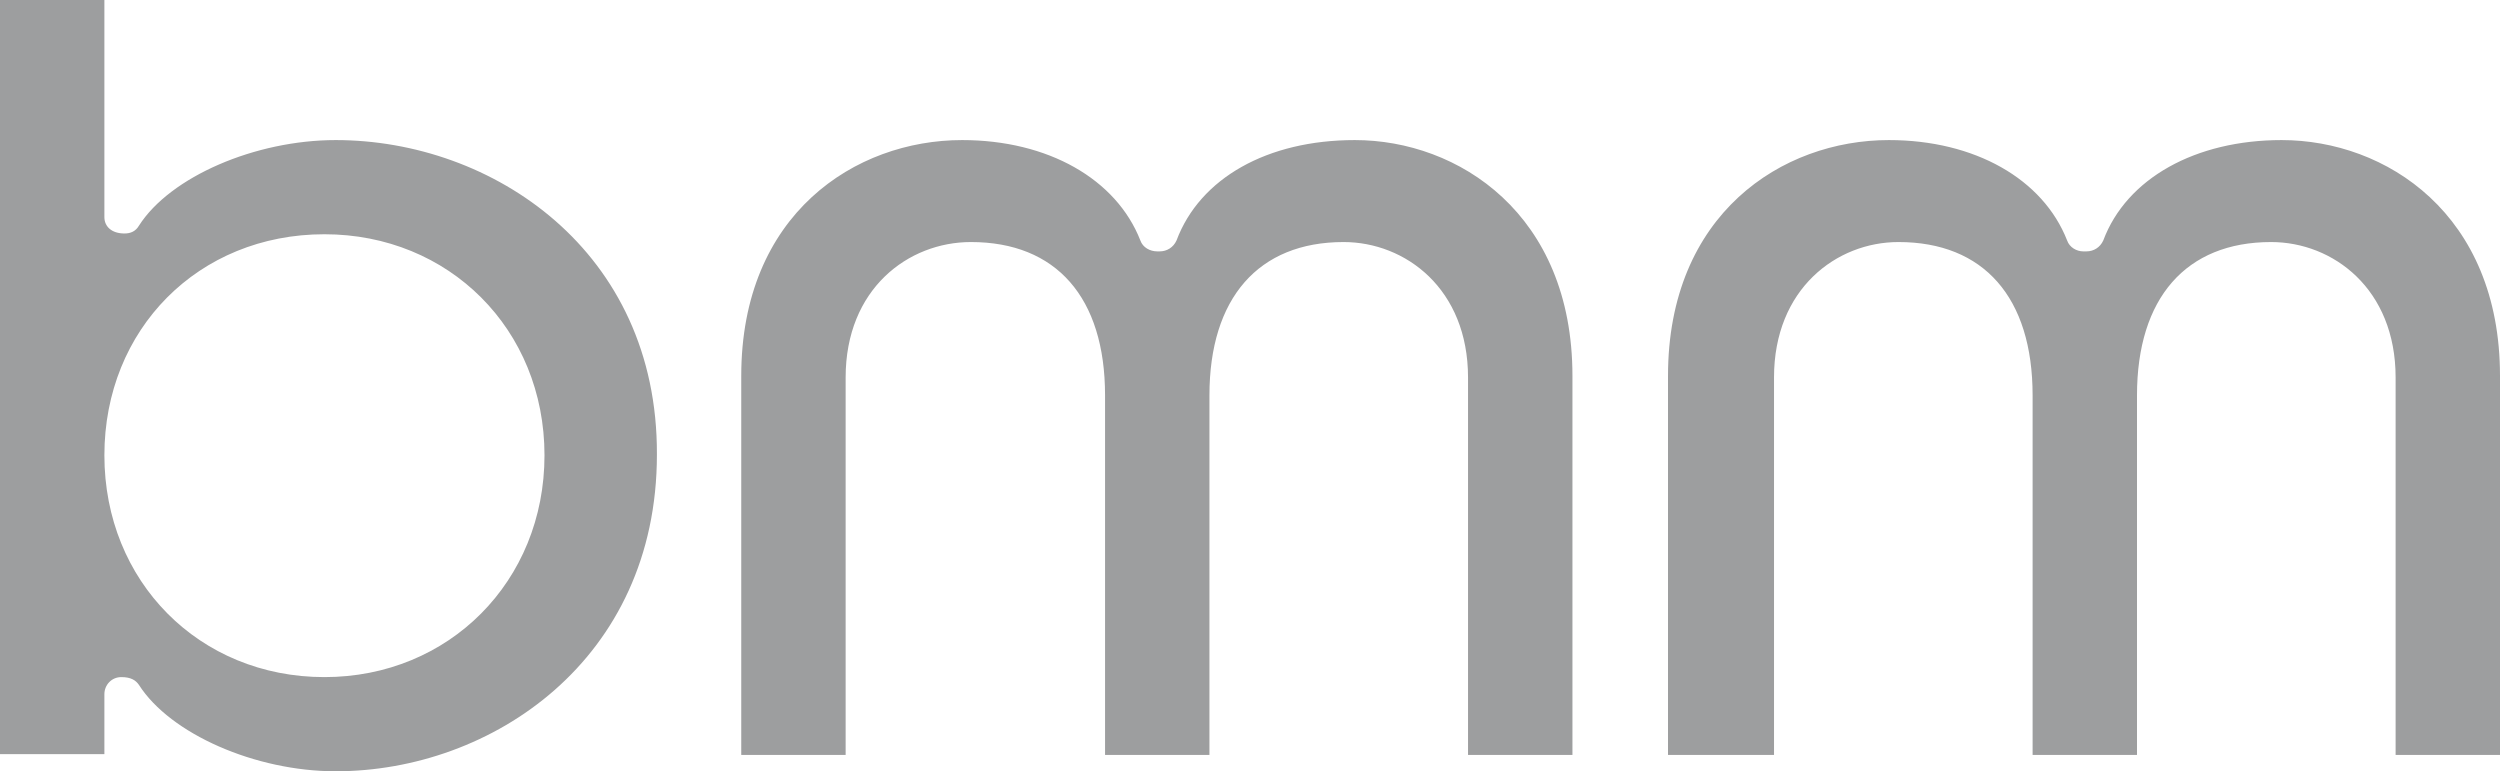 <svg width="94" height="29" viewBox="0 0 94 29" fill="none" xmlns="http://www.w3.org/2000/svg">
<path d="M12.622 5.267C9.602 5.267 6.402 6.643 5.224 8.486C5.103 8.691 4.922 8.779 4.68 8.779C4.197 8.779 3.925 8.516 3.925 8.164V0H0V28.356H3.925V26.103C3.925 25.752 4.197 25.459 4.56 25.459C4.922 25.459 5.103 25.576 5.224 25.752C6.402 27.595 9.602 29 12.622 29C18.48 29 24.7 24.815 24.7 17.09C24.73 9.423 18.51 5.267 12.622 5.267ZM20.473 17.119C20.473 21.86 16.88 25.459 12.199 25.459C7.489 25.459 3.925 21.86 3.925 17.119C3.925 12.378 7.458 8.808 12.199 8.808C16.88 8.808 20.473 12.378 20.473 17.119ZM59.124 14.134V28.386H55.198V14.193C55.198 10.857 52.843 9.101 50.518 9.101C47.317 9.101 45.475 11.208 45.475 14.866V28.386H41.55V14.866C41.55 11.179 39.708 9.101 36.507 9.101C34.152 9.101 31.796 10.857 31.796 14.193V28.386H27.871V14.134C27.871 8.047 32.159 5.267 36.175 5.267C39.406 5.267 41.972 6.731 42.878 9.042C42.969 9.306 43.241 9.452 43.512 9.452H43.603C43.875 9.452 44.116 9.306 44.237 9.042C45.113 6.701 47.649 5.267 50.941 5.267C54.836 5.267 59.124 8.047 59.124 14.134ZM94 14.134V28.386H90.075V14.193C90.075 10.857 87.719 9.101 85.394 9.101C82.193 9.101 80.351 11.208 80.351 14.866V28.386H76.426V14.866C76.426 11.179 74.584 9.101 71.383 9.101C69.058 9.101 66.703 10.857 66.703 14.193V28.386H62.717V14.134C62.717 8.047 67.005 5.267 71.021 5.267C74.252 5.267 76.819 6.731 77.724 9.042C77.815 9.306 78.087 9.452 78.328 9.452H78.449C78.721 9.452 78.962 9.306 79.083 9.042C79.959 6.701 82.556 5.267 85.787 5.267C89.712 5.267 94 8.047 94 14.134Z" fill="#9D9E9F"/>
</svg>
